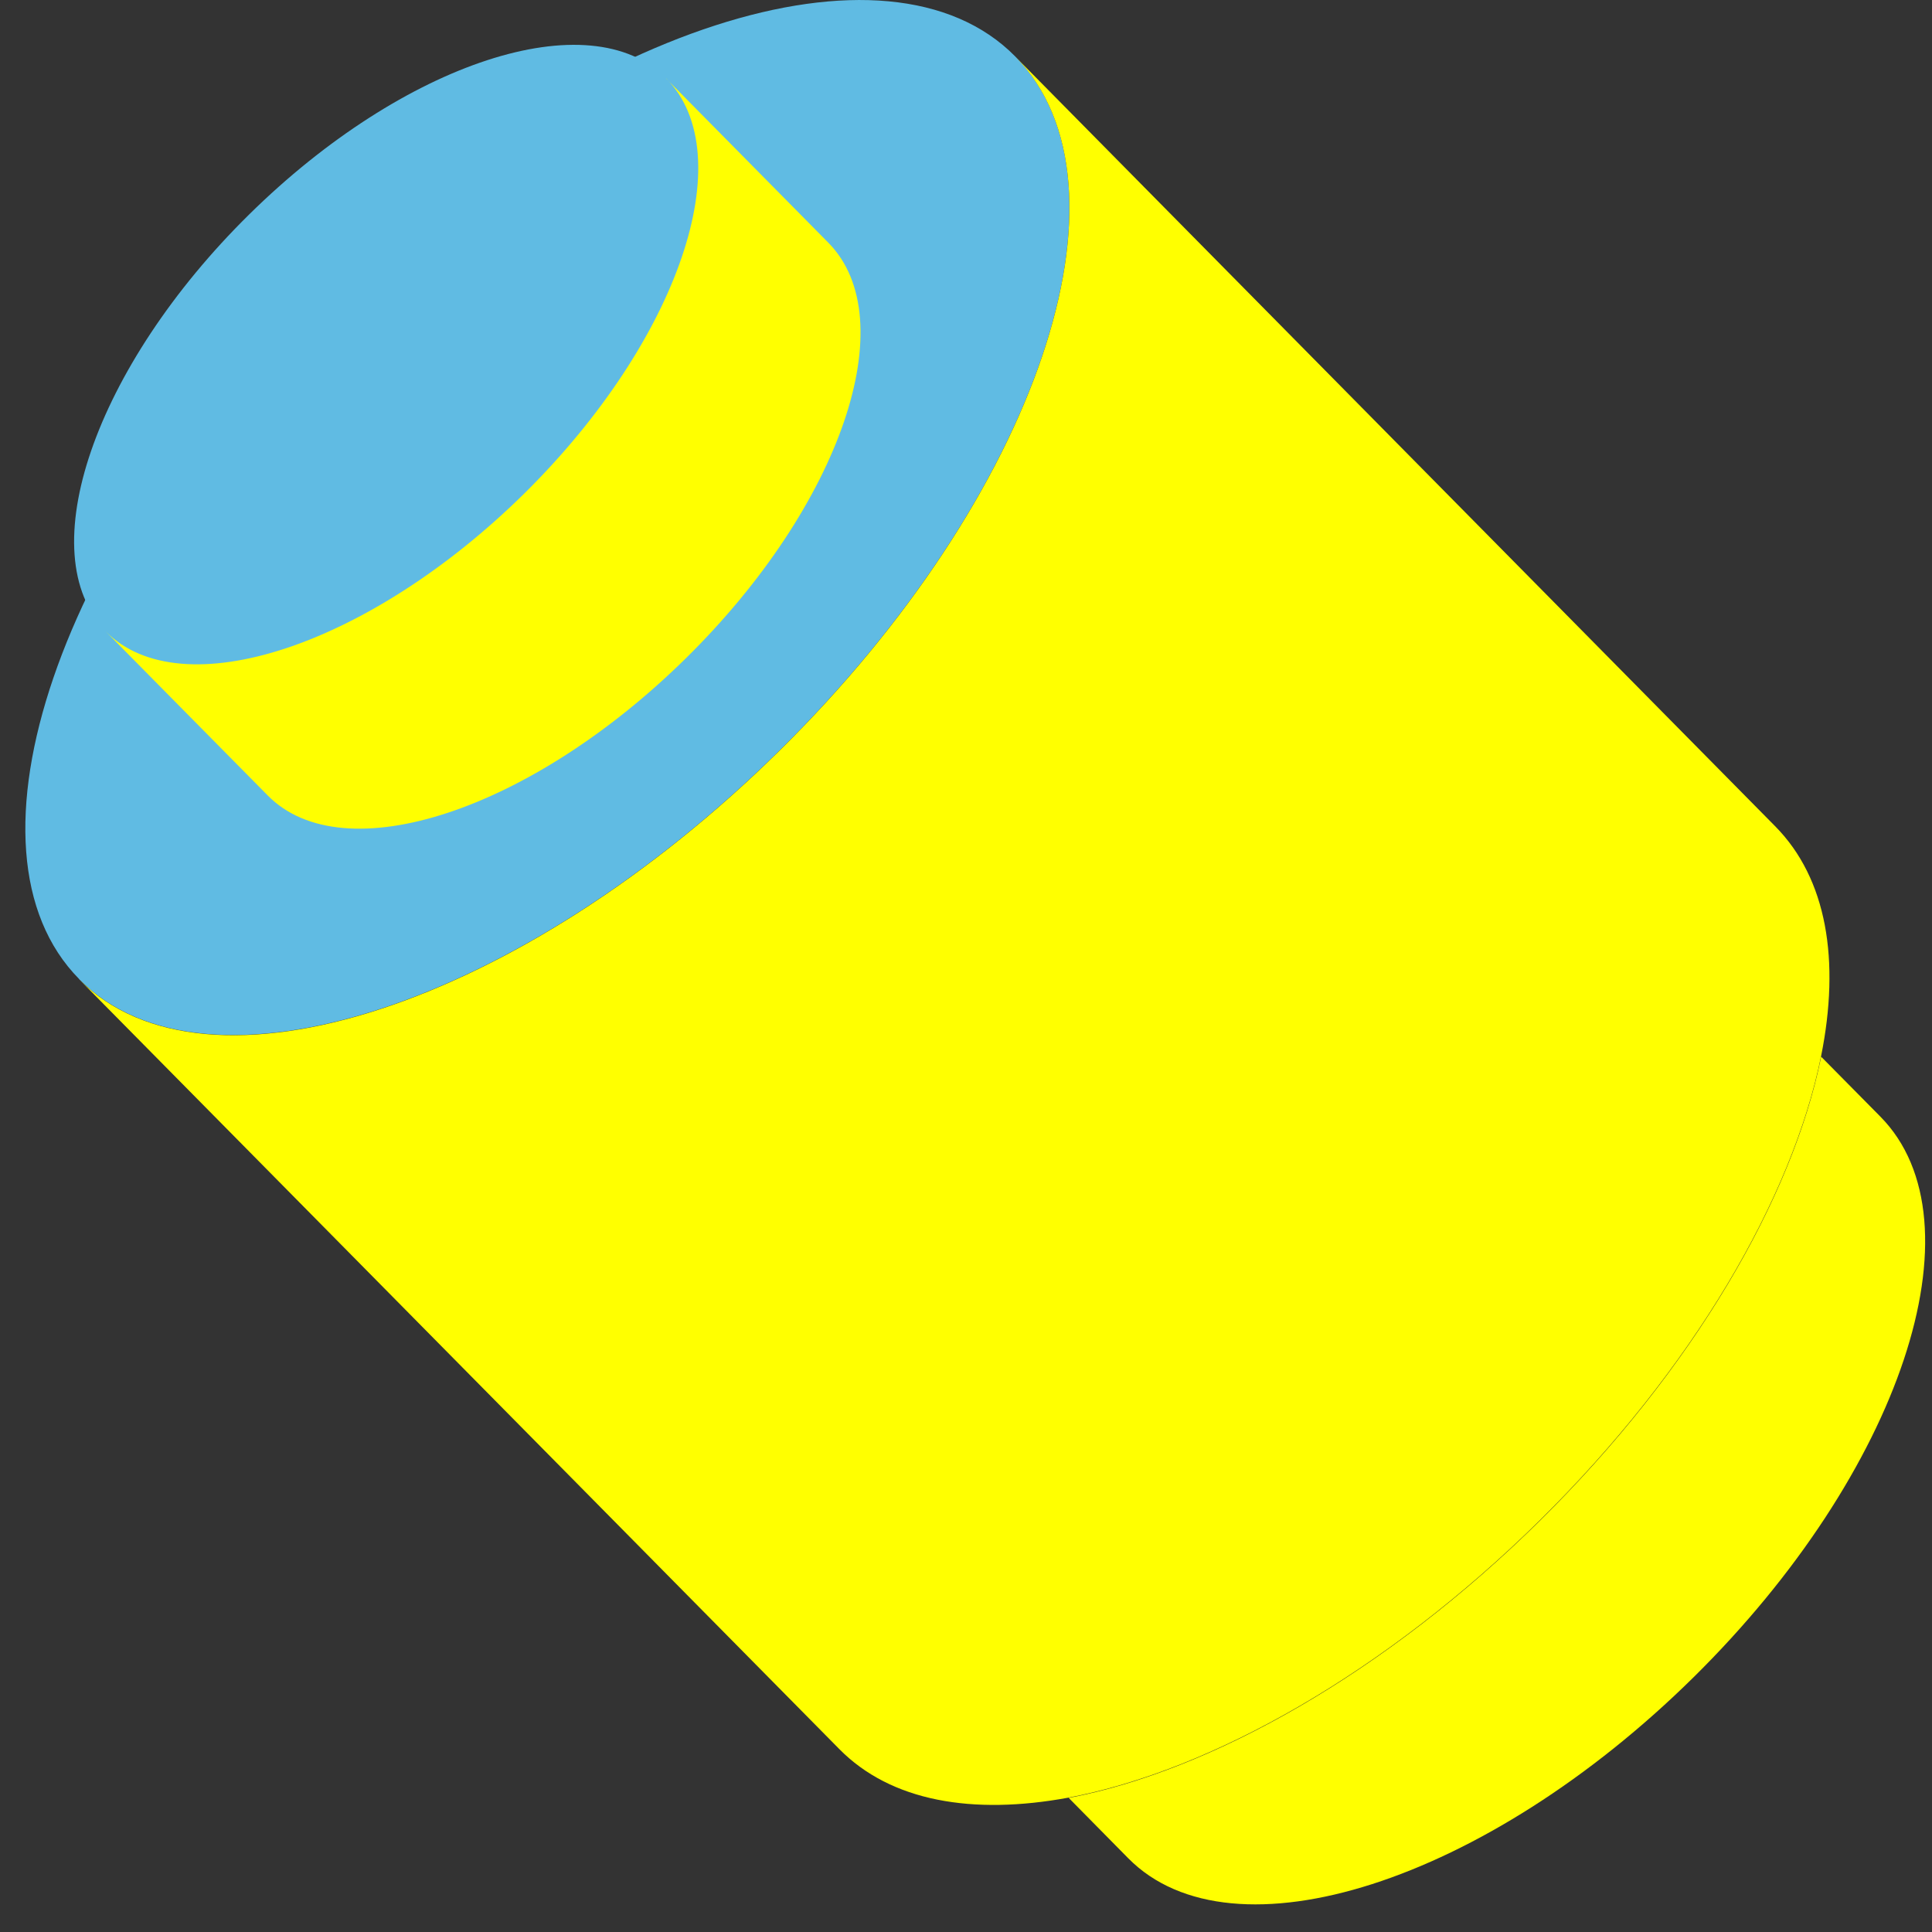 <svg width="56" height="56" viewBox="0 0 56 56" fill="none" xmlns="http://www.w3.org/2000/svg">
<rect x="0" y="0" width="56" height="56" fill="#333333" stroke="none"/>
<path d="M2.295 28.383C5.991 32.126 15.09 29.152 22.588 21.76C30.086 14.368 33.123 5.379 29.423 1.632C25.723 -2.115 16.683 0.808 9.193 8.188C1.703 15.572 -1.405 24.632 2.295 28.379V28.383Z" fill="#60BBE3"/>
<path d="M51.458 23.953C52.953 25.468 53.345 27.837 52.784 30.619C51.956 34.708 49.077 39.683 44.623 44.077C40.166 48.472 35.105 51.324 30.973 52.105C28.191 52.619 25.821 52.215 24.326 50.696L2.295 28.387C5.991 32.134 15.09 29.156 22.588 21.764C30.086 14.371 33.123 5.383 29.423 1.635L51.462 23.957L51.454 23.949H51.458V23.953Z" fill="#FFFF00"/>
<path d="M52.788 30.627C51.961 34.715 49.081 39.691 44.627 44.085C40.17 48.479 35.109 51.332 30.977 52.113L32.703 53.863C35.721 56.919 43.07 54.553 49.084 48.621C55.103 42.684 57.52 35.422 54.503 32.365L52.785 30.627H52.788Z" fill="#FFFF00"/>
<path d="M3.072 18.283C5.274 20.512 10.712 18.727 15.204 14.293C19.697 9.867 21.525 4.508 19.312 2.271C17.099 0.031 11.708 1.796 7.224 6.214C2.739 10.632 0.871 16.055 3.072 18.283Z" fill="#60BBE3"/>
<path d="M19.308 2.271C21.509 4.5 19.677 9.883 15.192 14.309C10.708 18.727 5.262 20.528 3.06 18.299L7.761 23.058C9.962 25.291 15.4 23.502 19.893 19.068C24.385 14.638 26.214 9.267 24.009 7.034L19.308 2.275V2.271Z" fill="#FFFF00"/>
</svg>
